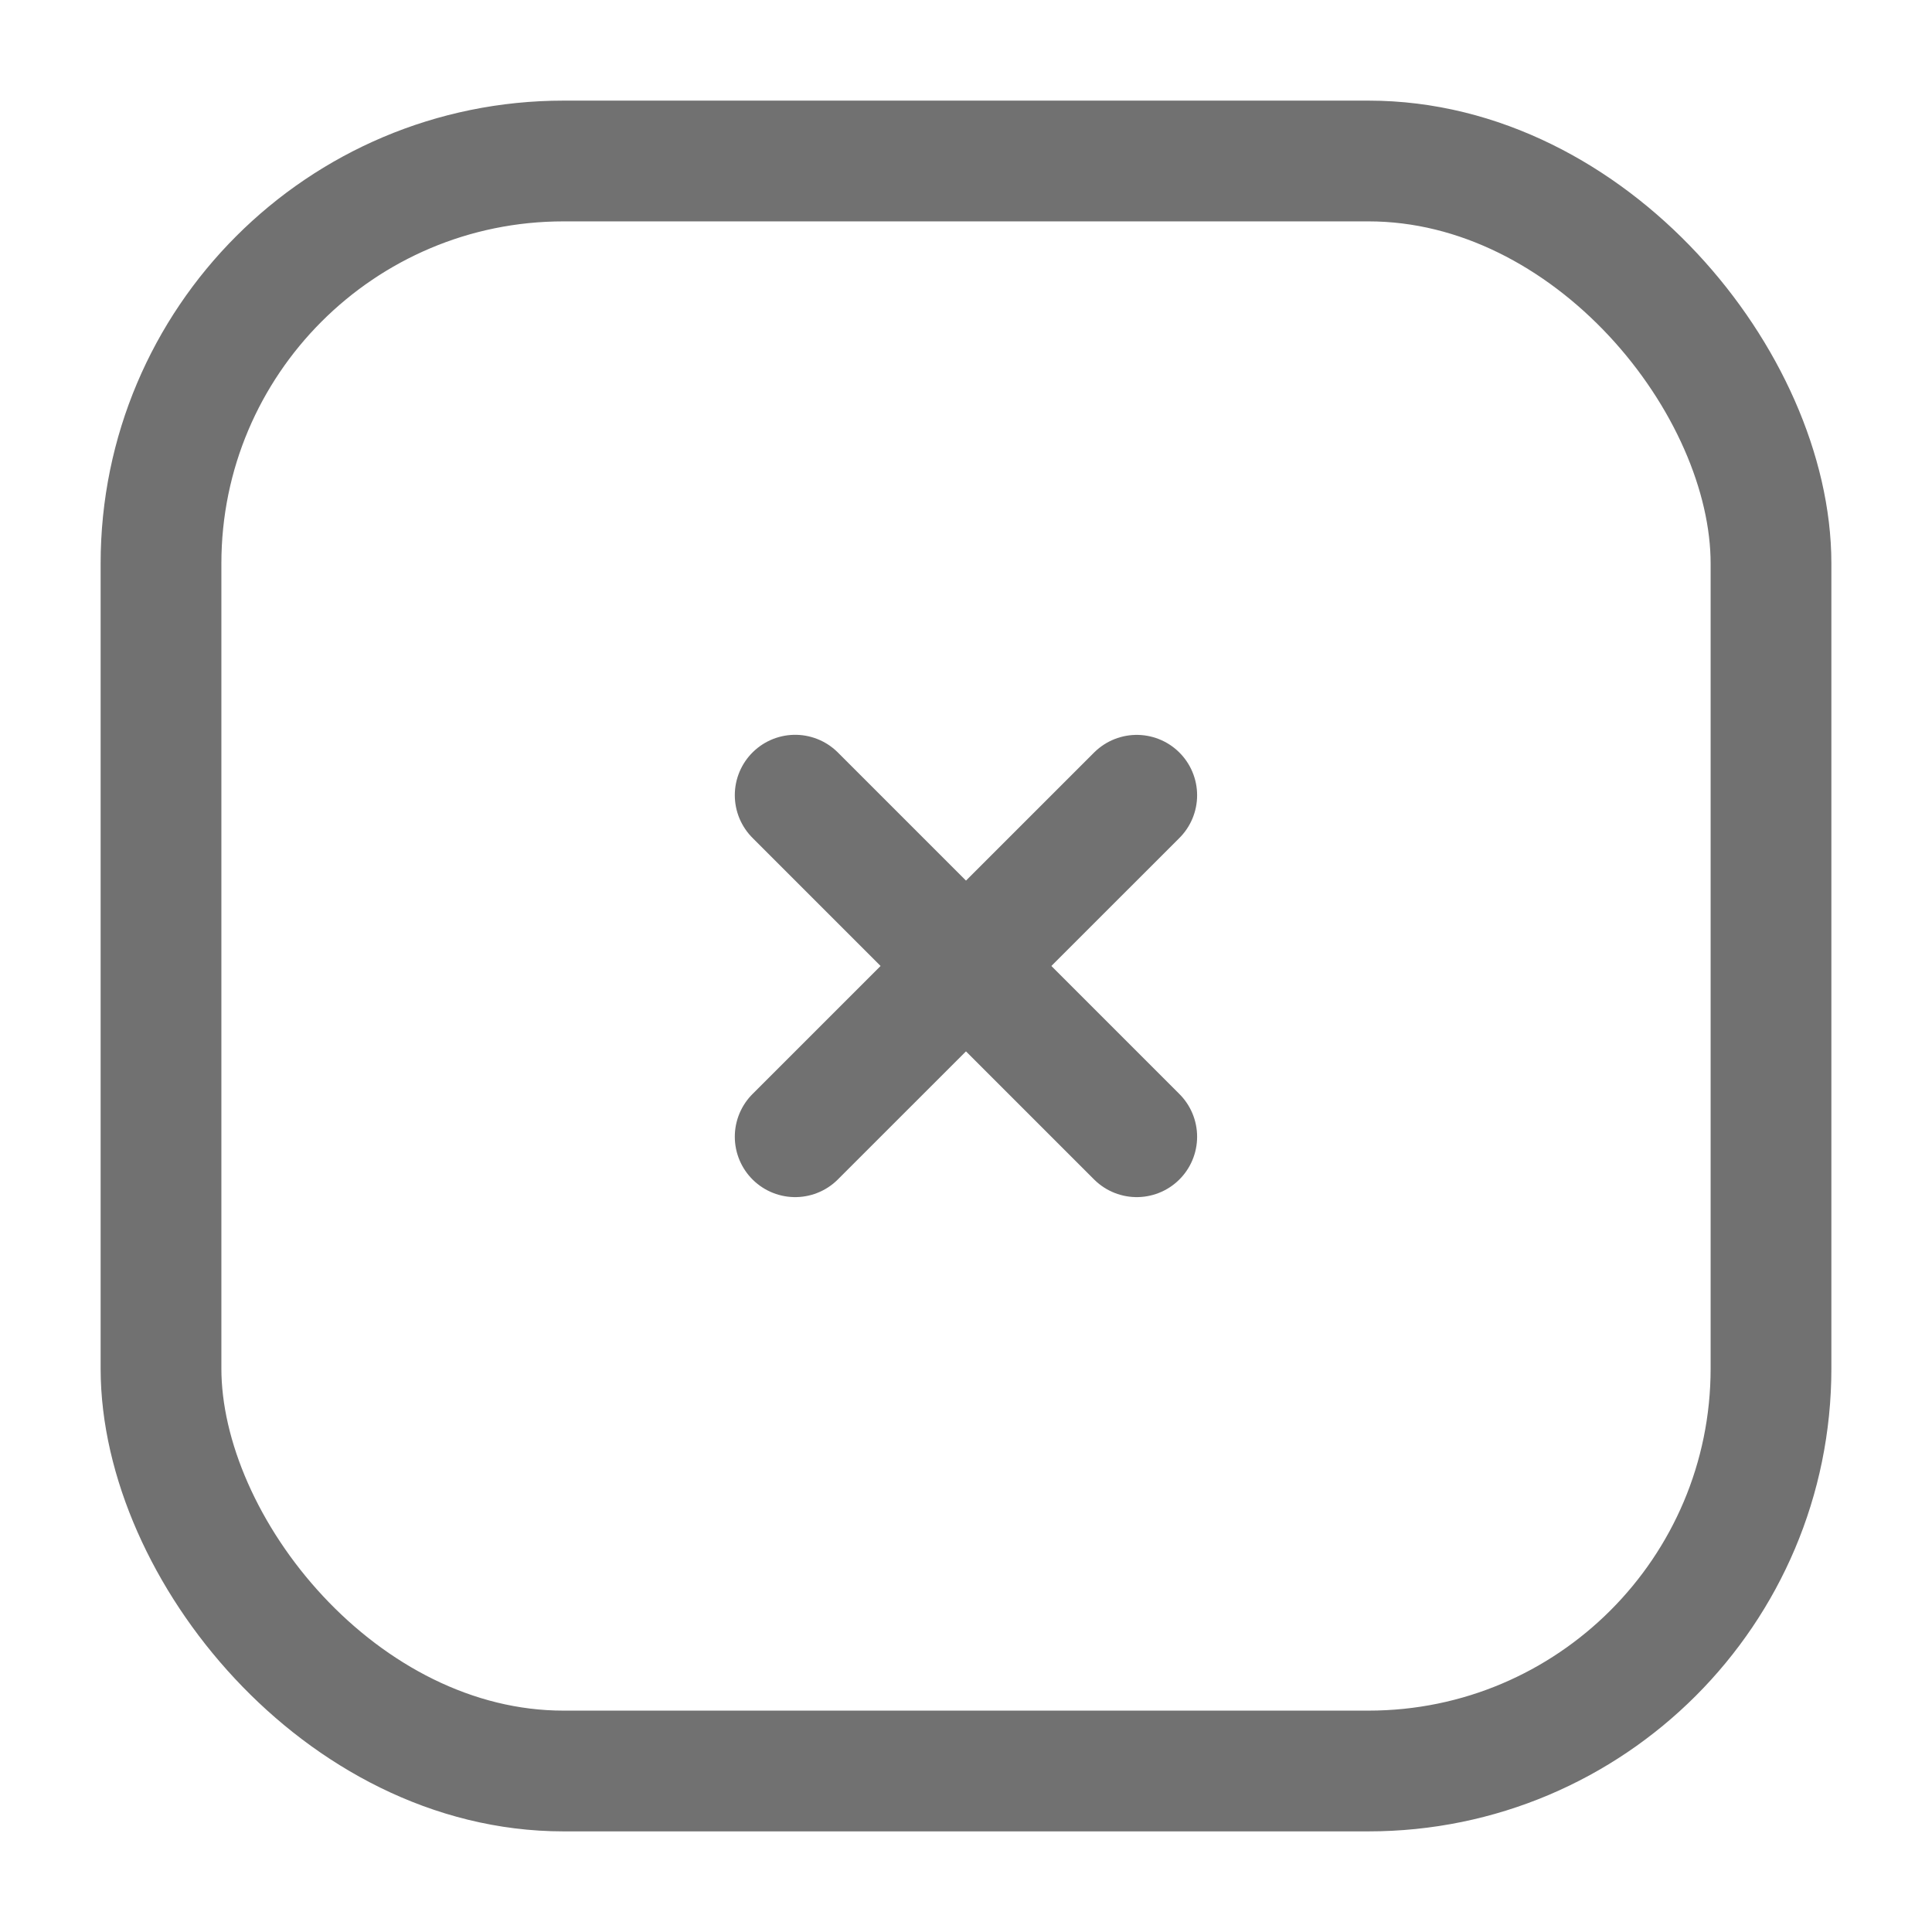 <svg width="24" height="24" viewBox="0 0 24 24" fill="none" xmlns="http://www.w3.org/2000/svg">
<rect x="2" y="2" width="20" height="20" rx="5" stroke="#717171" stroke-width="1.5"/>
<path d="M9.878 14.121L14.121 9.879" stroke="#717171" stroke-width="1.5" stroke-linecap="round" stroke-linejoin="round"/>
<path d="M9.878 9.878L14.121 14.121" stroke="#717171" stroke-width="1.5" stroke-linecap="round" stroke-linejoin="round"/>
</svg>
